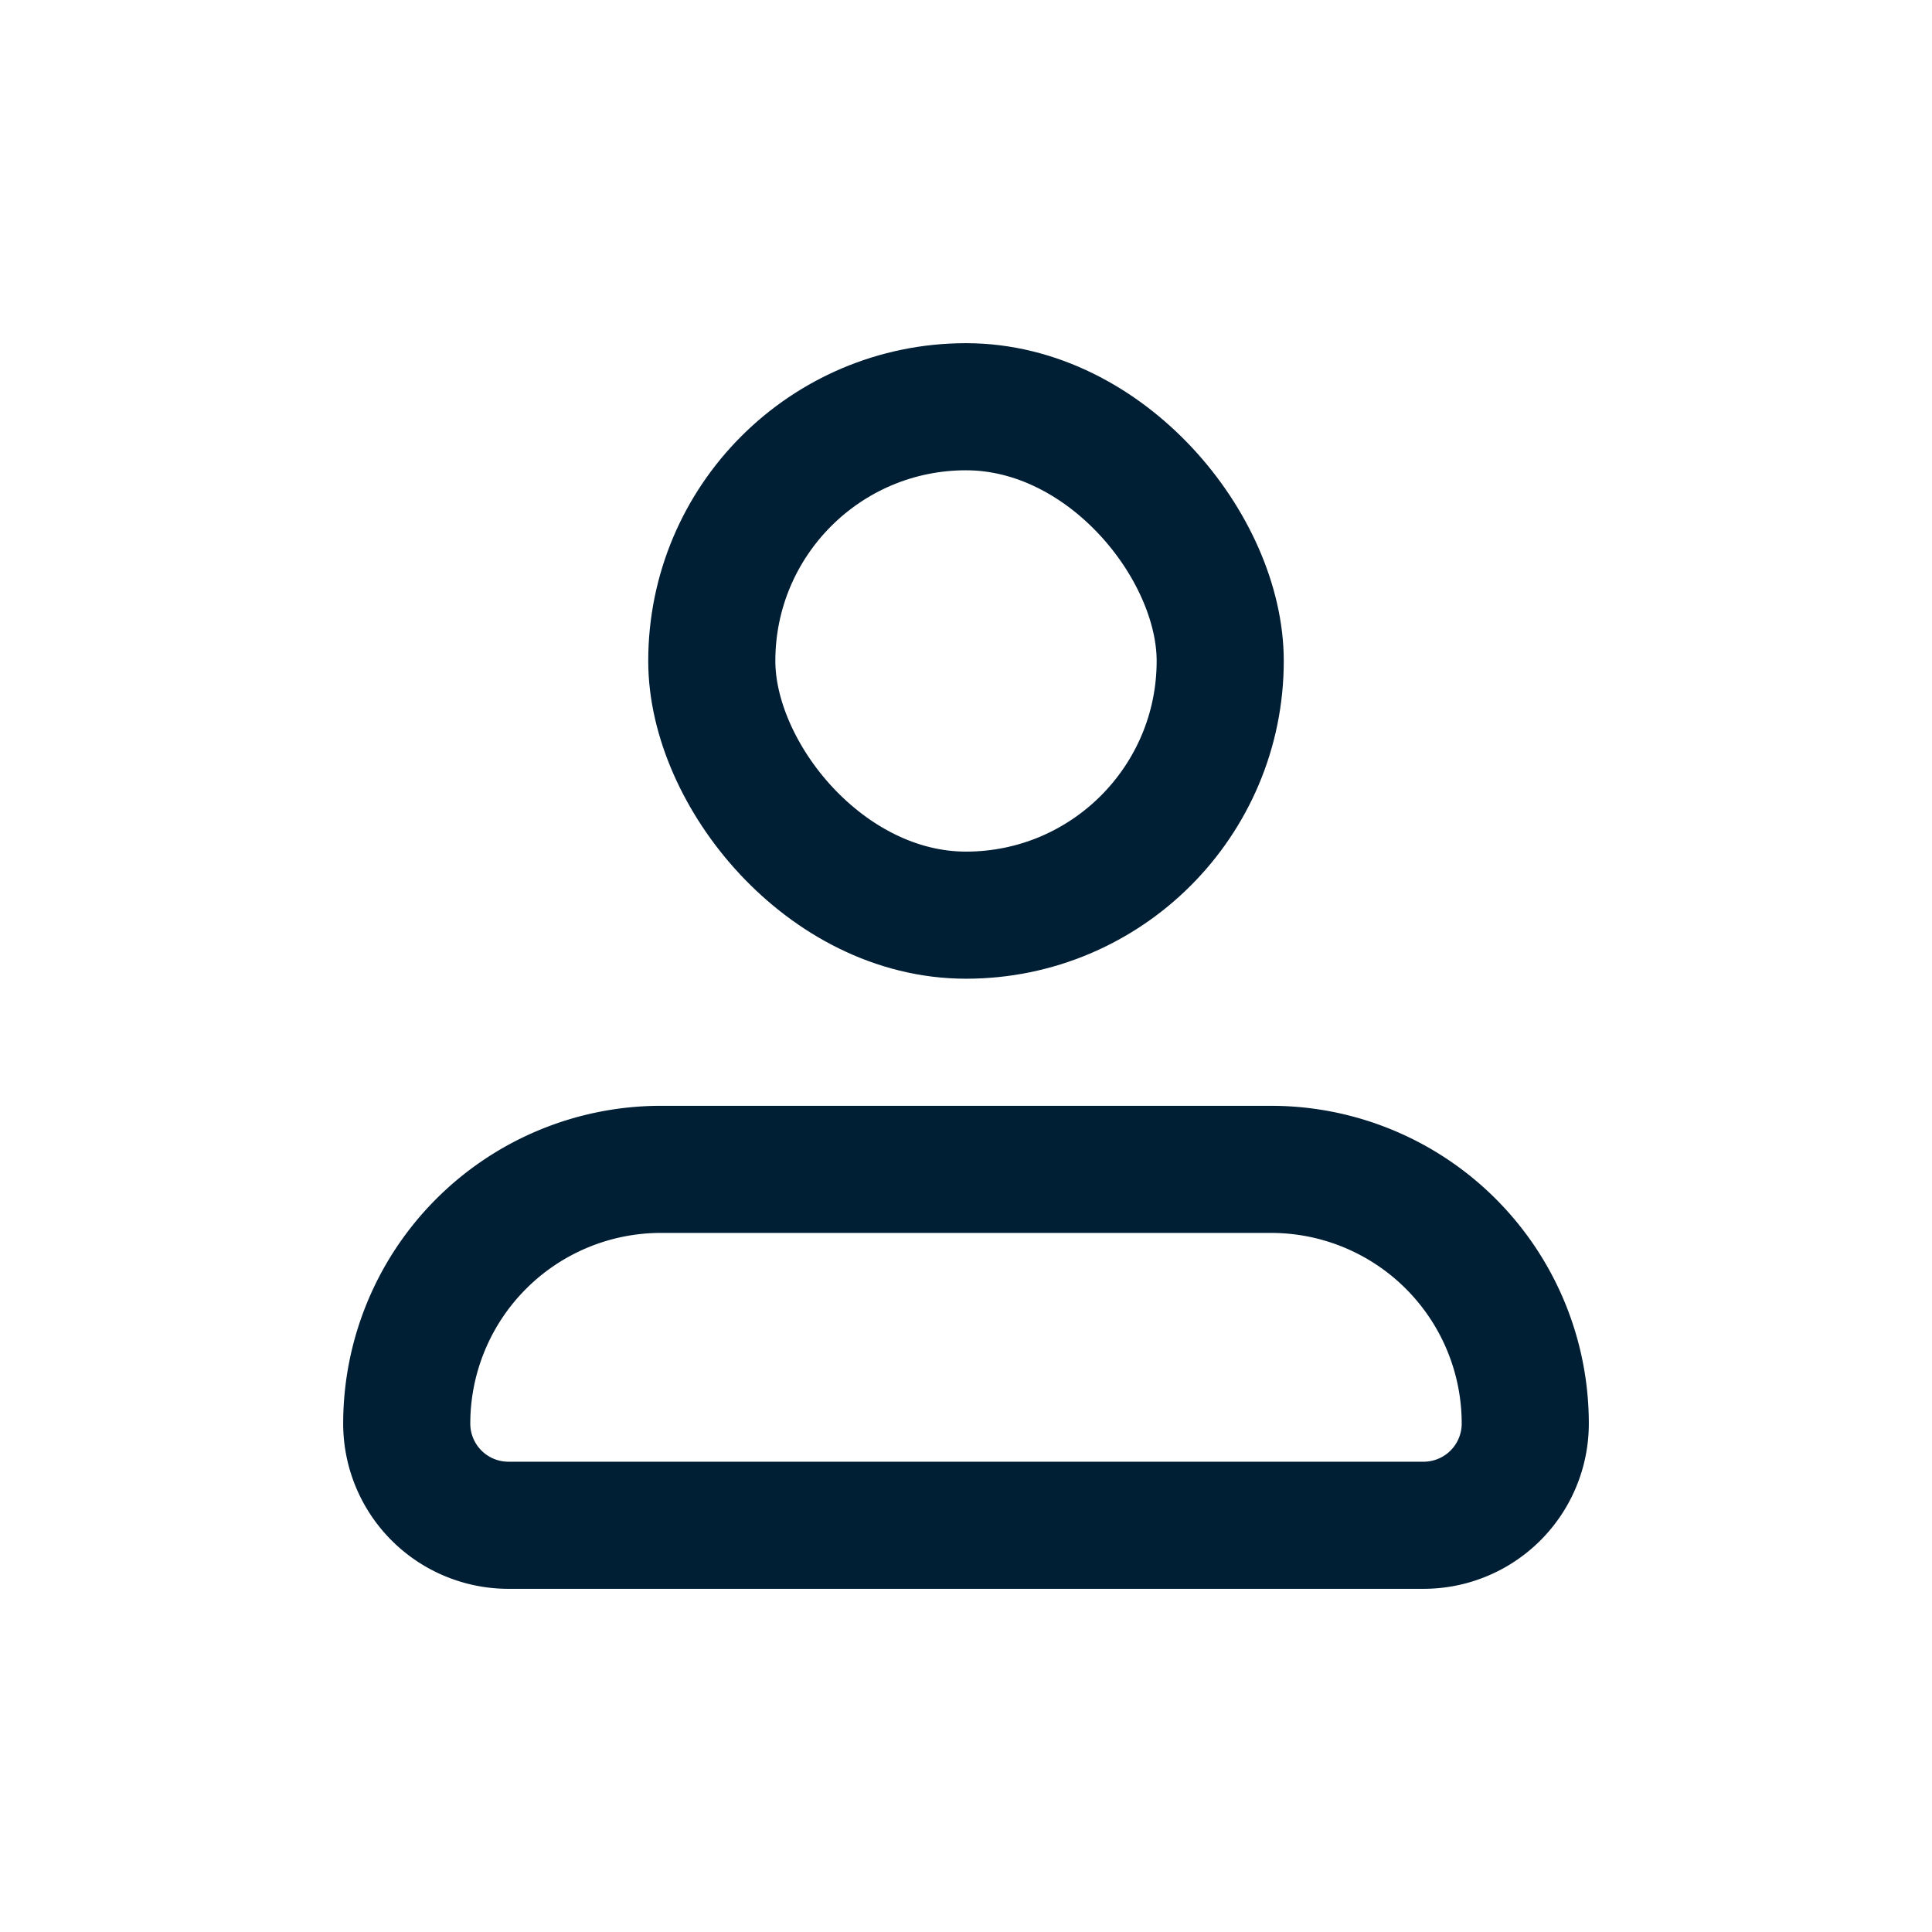 <svg xmlns="http://www.w3.org/2000/svg" width="38" height="38" viewBox="0 0 38 38">
  <g id="Gruppe_1975" data-name="Gruppe 1975" transform="translate(-9328 3103)">
    <g id="Gruppe_1965" data-name="Gruppe 1965" transform="translate(9336 -3095)">
      <path id="Rechteck_1169" data-name="Rechteck 1169" d="M5,0H17a5,5,0,0,1,5,5V5a2,2,0,0,1-2,2H2A2,2,0,0,1,0,5V5A5,5,0,0,1,5,0Z" transform="translate(0 15)" fill="none" stroke="#001e34" stroke-linecap="round" stroke-linejoin="round" stroke-width="2.5"/>
      <rect id="Rechteck_1170" data-name="Rechteck 1170" width="10" height="10" rx="5" transform="translate(6)" fill="none" stroke="#001e34" stroke-linecap="round" stroke-linejoin="round" stroke-width="2.5"/>
    </g>
    <rect id="Rechteck_1716" data-name="Rechteck 1716" width="38" height="38" transform="translate(9328 -3103)" fill="rgba(255,255,255,0)"/>
  </g>
</svg>
